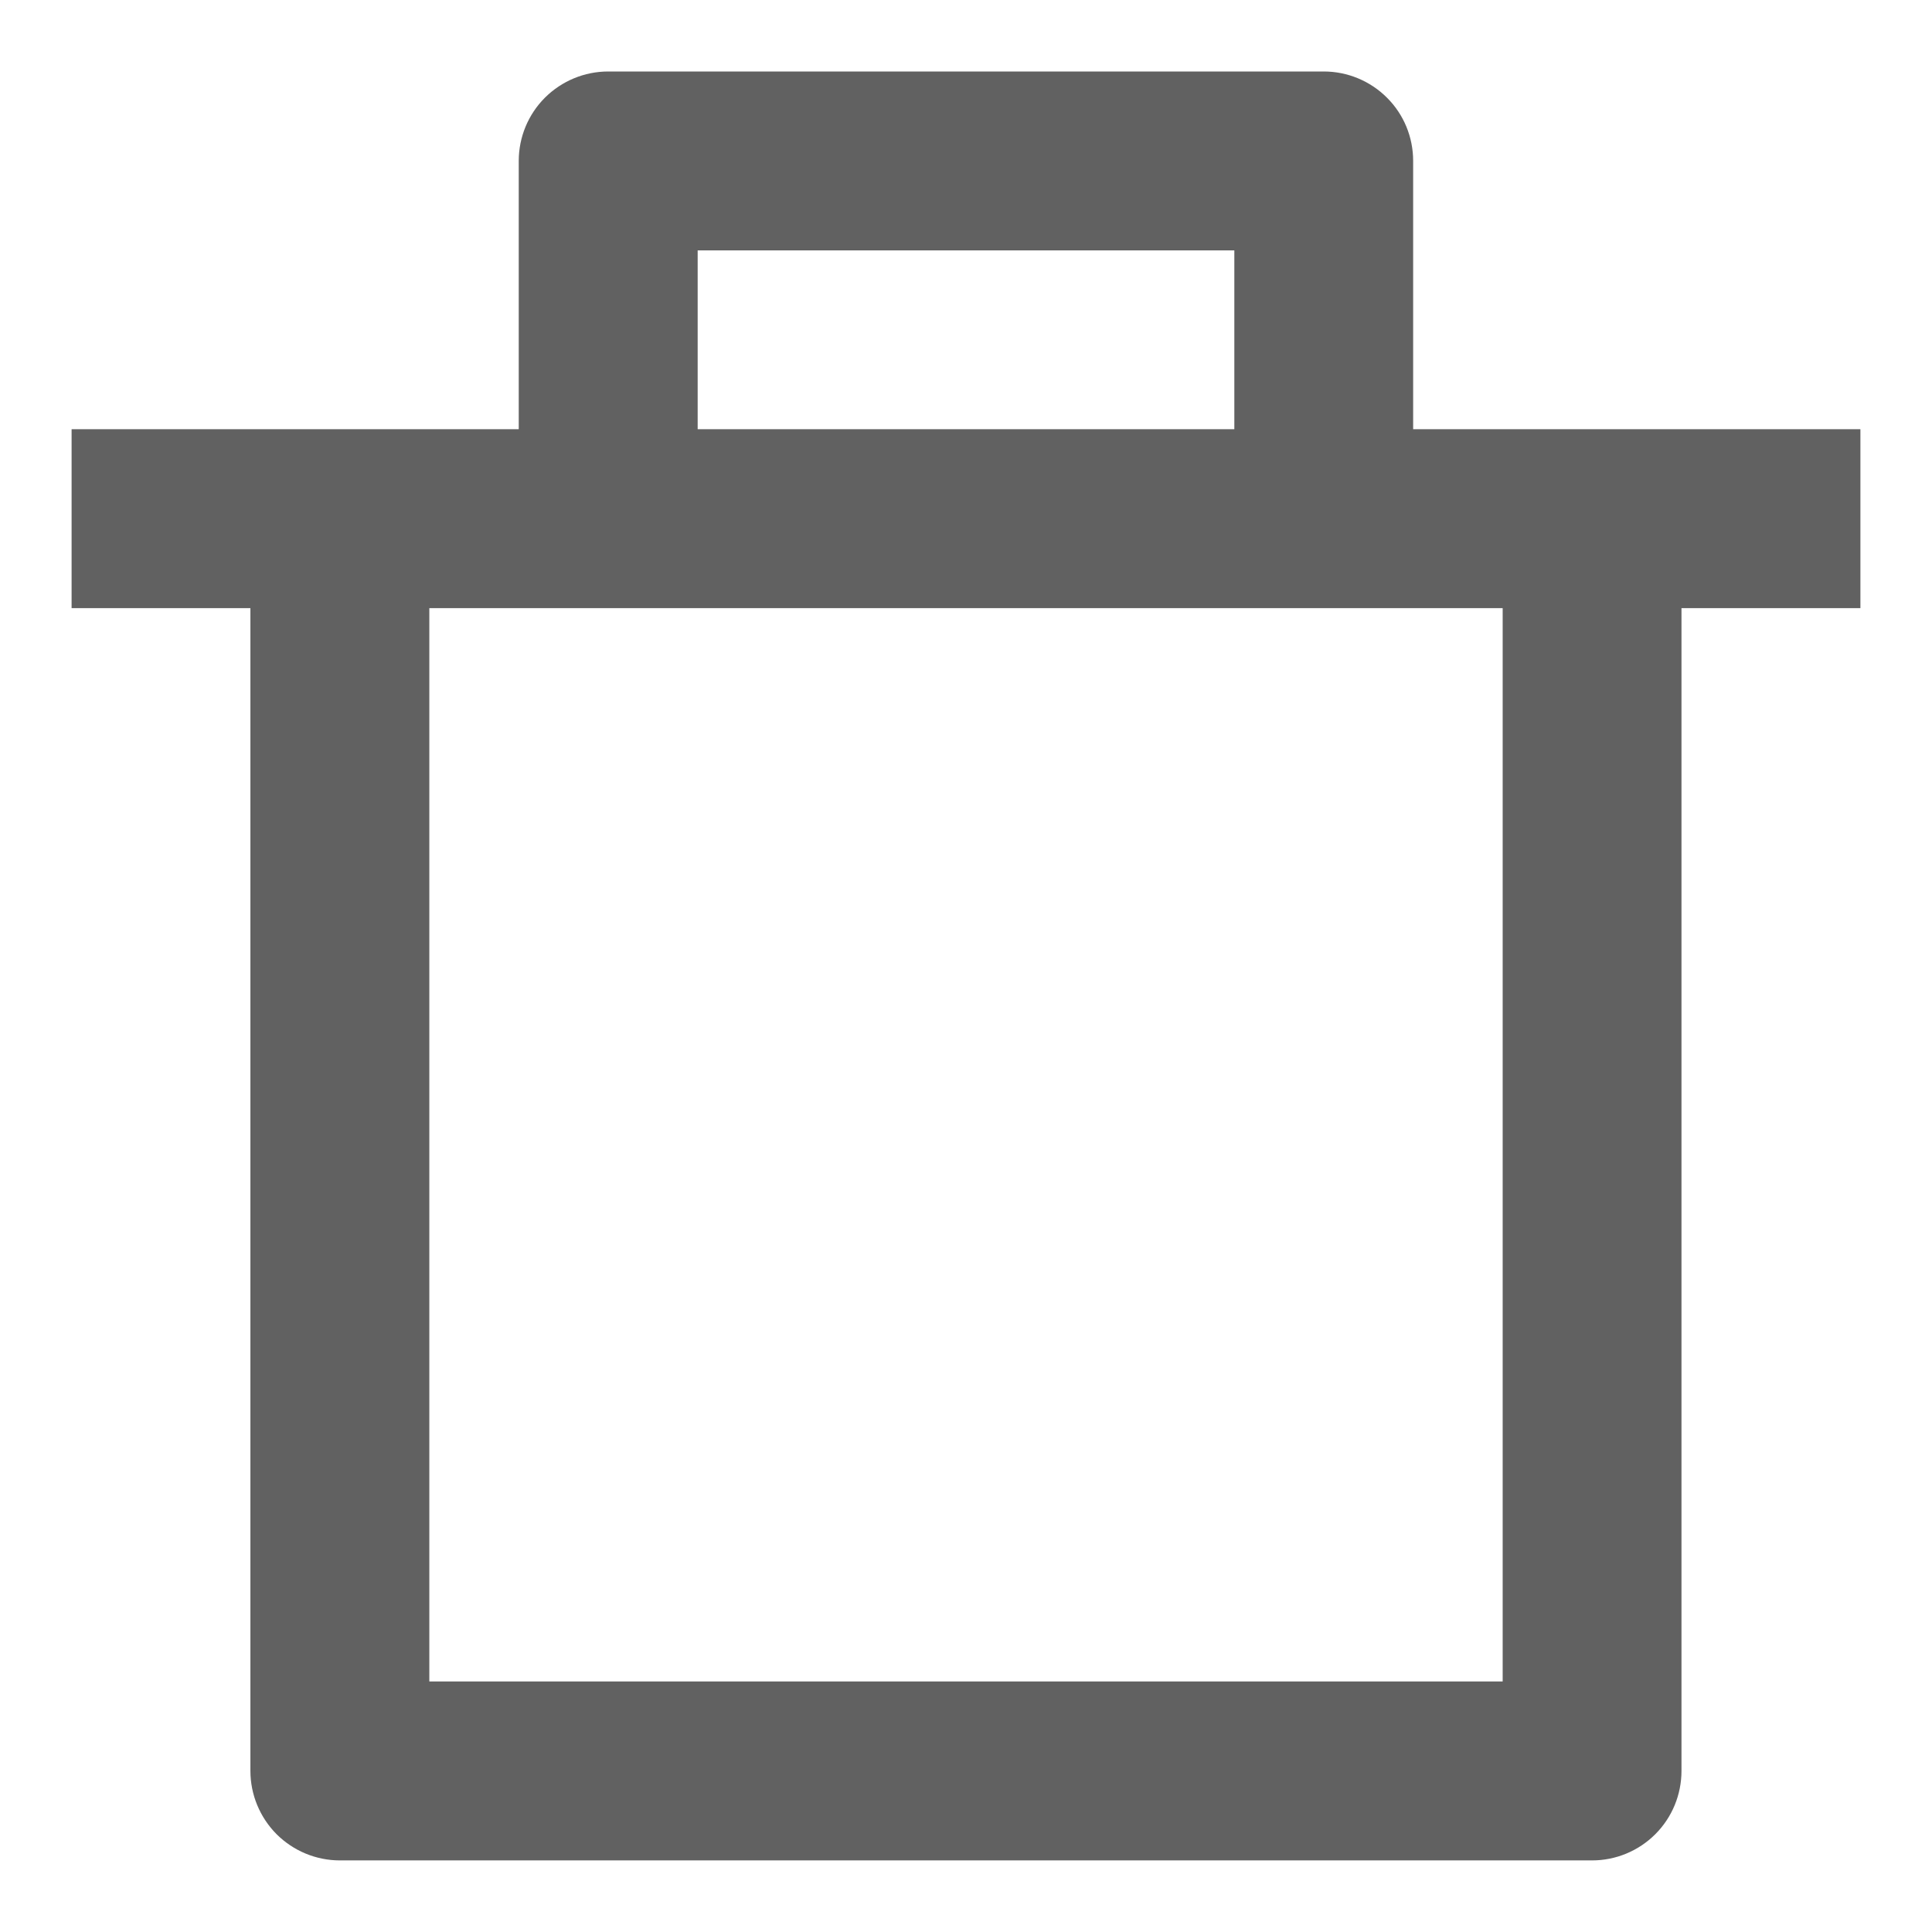 <svg width="18" height="18" viewBox="0 0 18 18" fill="none" xmlns="http://www.w3.org/2000/svg">
<path d="M13.166 3.999H17.333V5.666H15.666V16.499C15.666 16.72 15.579 16.932 15.422 17.089C15.266 17.245 15.054 17.333 14.833 17.333H3.167C2.945 17.333 2.734 17.245 2.577 17.089C2.421 16.932 2.333 16.72 2.333 16.499V5.666H0.667V3.999H4.833V1.499C4.833 1.278 4.921 1.066 5.077 0.91C5.234 0.754 5.445 0.666 5.667 0.666H12.333C12.554 0.666 12.766 0.754 12.922 0.91C13.079 1.066 13.166 1.278 13.166 1.499V3.999ZM14 5.666H4V15.666H14V5.666ZM6.5 2.333V3.999H11.5V2.333H6.5Z" fill="#616161"/>
</svg>
